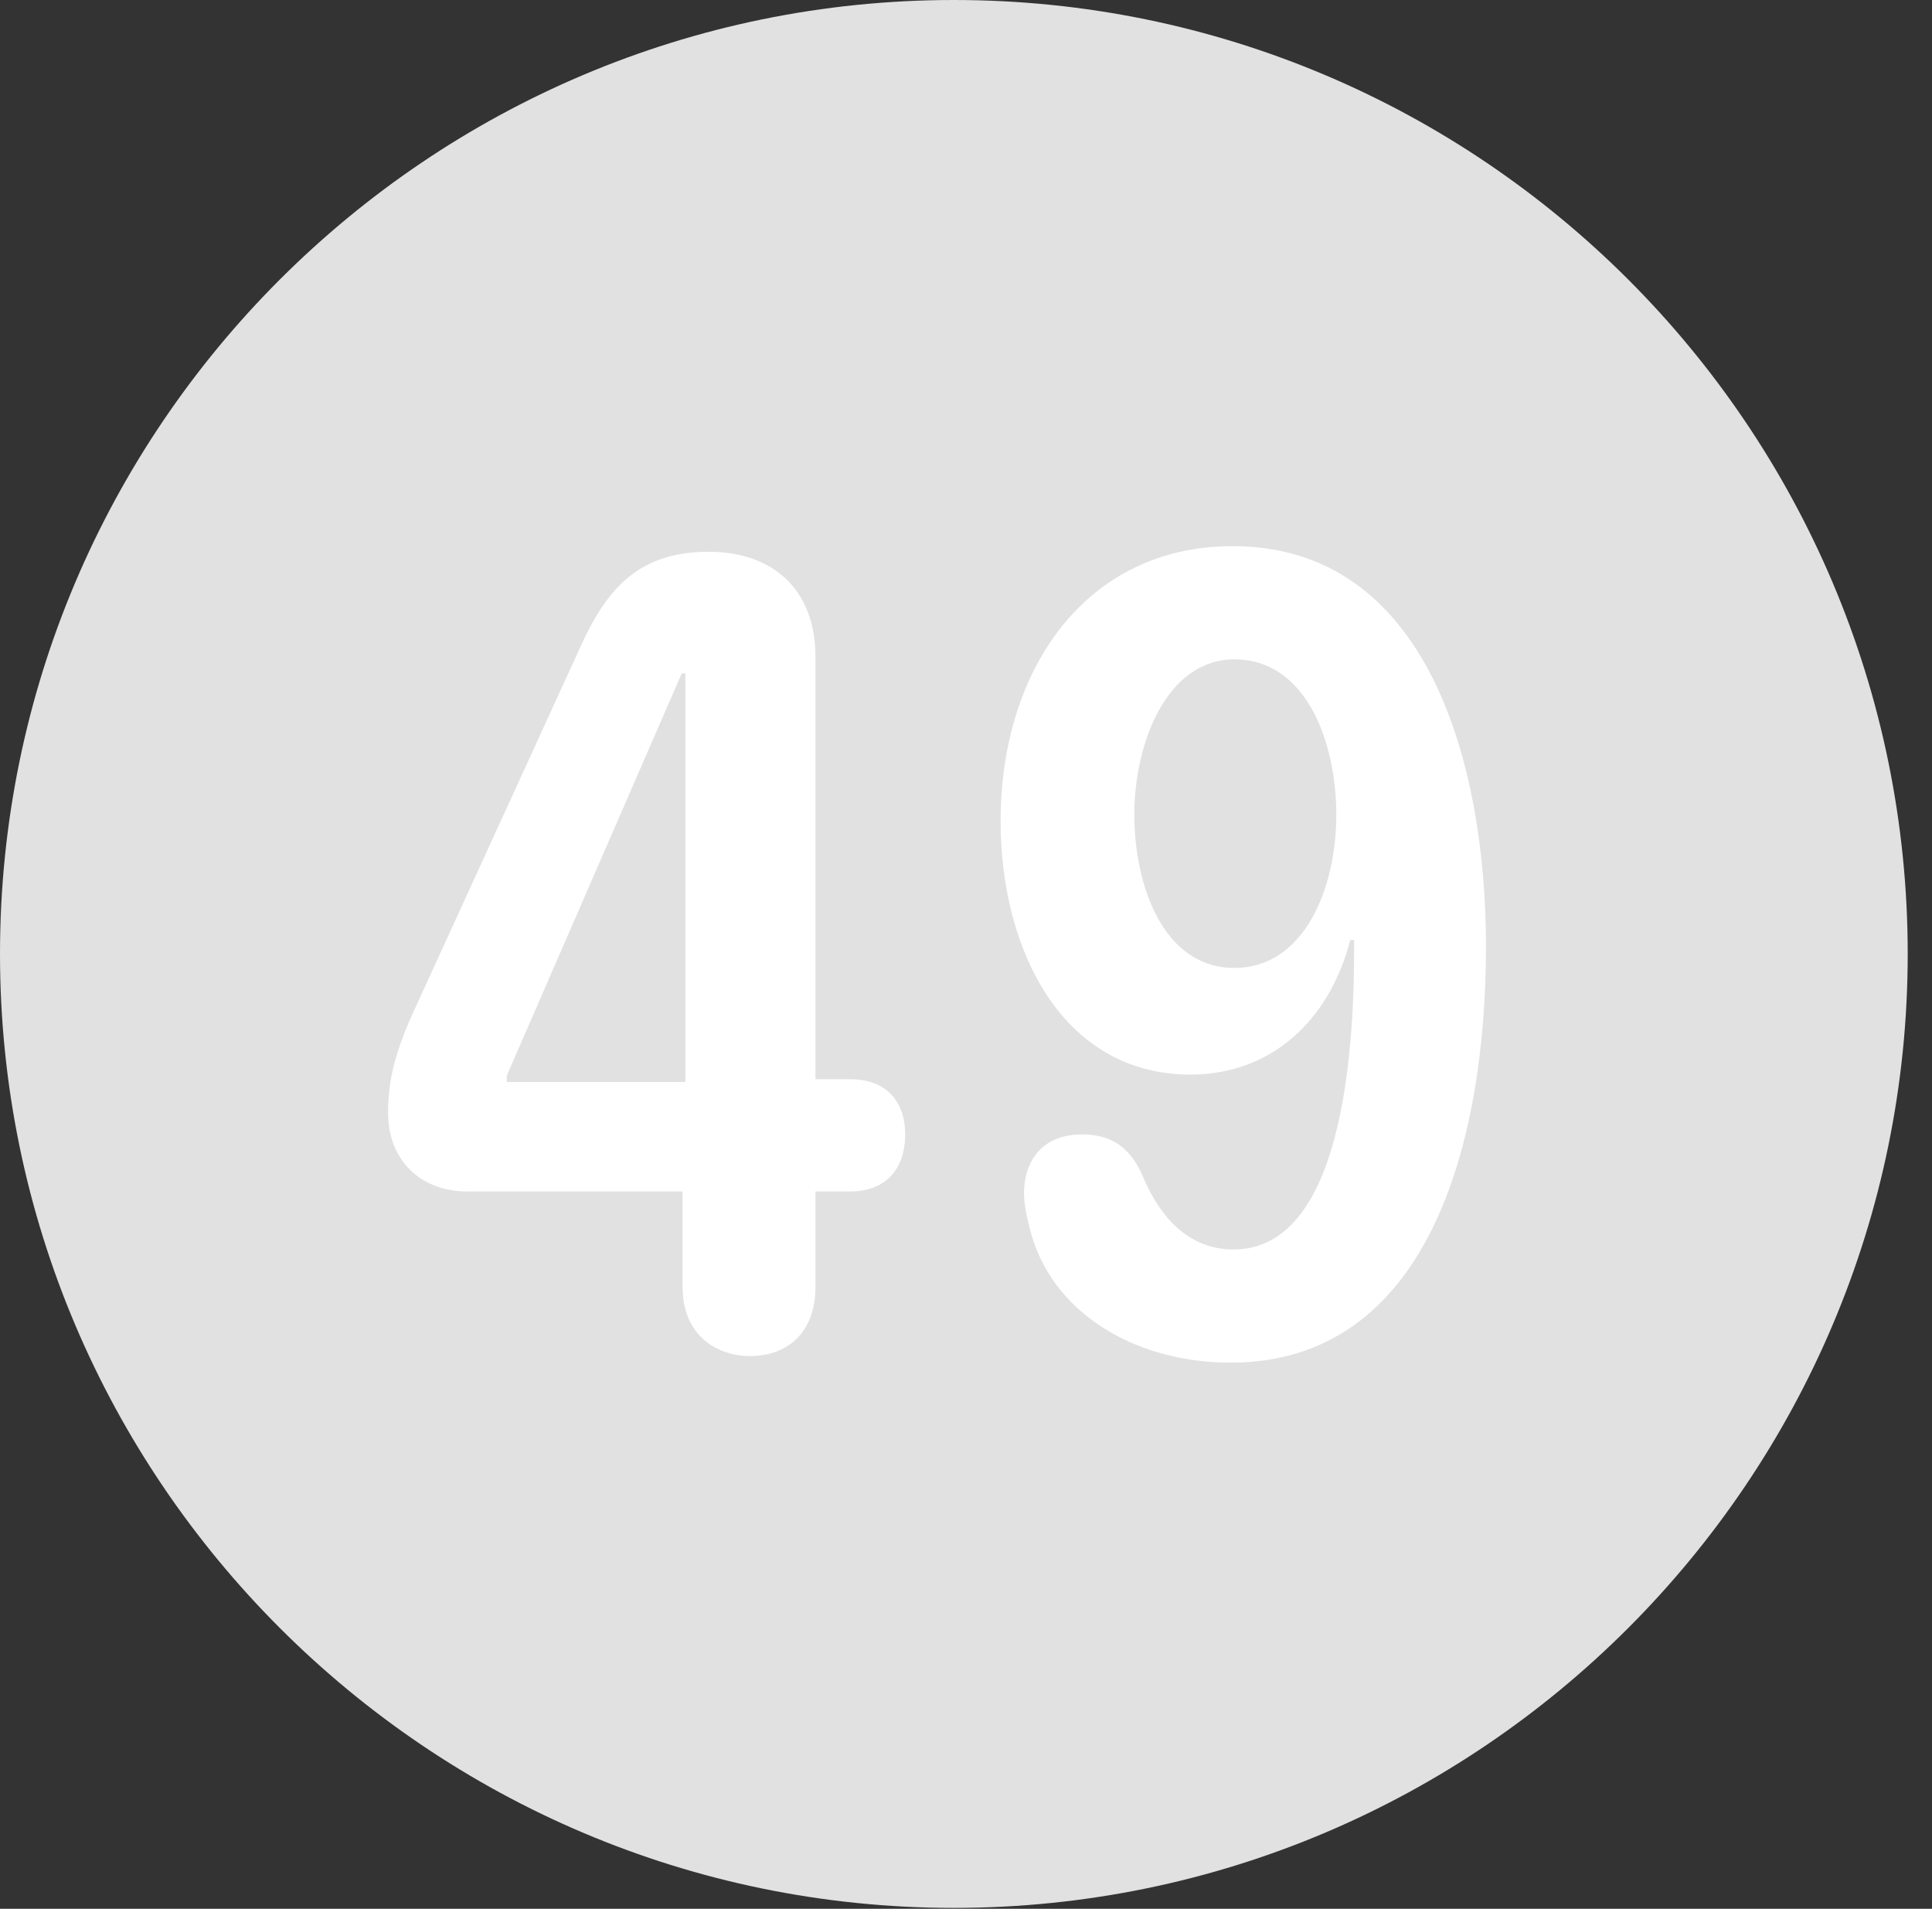 <?xml version="1.0" encoding="UTF-8"?>
<!--Generator: Apple Native CoreSVG 326-->
<!DOCTYPE svg
PUBLIC "-//W3C//DTD SVG 1.1//EN"
       "http://www.w3.org/Graphics/SVG/1.1/DTD/svg11.dtd">
<svg version="1.1" xmlns="http://www.w3.org/2000/svg" xmlns:xlink="http://www.w3.org/1999/xlink" viewBox="0 0 28.246 27.904">
 <rect x="0" y="0" width="28.246" height="27.904" fill="#333333" stroke="none"/>
 <g>
  <rect height="27.904" opacity="0" width="28.246" x="0" y="0"/>
  <path d="M13.945 27.891C21.643 27.891 27.891 21.629 27.891 13.945C27.891 6.248 21.643 0 13.945 0C6.262 0 0 6.248 0 13.945C0 21.629 6.262 27.891 13.945 27.891Z" fill="white" fill-opacity="0.85"/>
  <path d="M10.965 19.824C10.527 19.824 9.98 19.564 9.98 18.812L9.98 17.418L6.836 17.418C6.139 17.418 5.674 16.953 5.674 16.27C5.674 15.832 5.756 15.463 5.988 14.916L8.49 9.447C8.887 8.572 9.365 8.066 10.363 8.066C11.293 8.066 11.922 8.613 11.922 9.598L11.922 15.777L12.428 15.777C12.988 15.777 13.234 16.133 13.234 16.584C13.234 17.062 12.975 17.418 12.428 17.418L11.922 17.418L11.922 18.812C11.922 19.496 11.498 19.824 10.965 19.824ZM10.021 15.818L10.021 9.844L9.967 9.844L7.41 15.723L7.41 15.818ZM17.404 15.709C15.545 15.709 14.629 13.904 14.629 12.004C14.629 9.789 15.873 7.984 18.02 7.984C20.877 7.984 21.725 11.17 21.725 13.836C21.725 16.721 20.877 19.92 17.992 19.92C16.584 19.92 15.354 19.182 15.053 17.951C15.012 17.787 14.971 17.609 14.971 17.445C14.971 16.98 15.23 16.584 15.818 16.584C16.242 16.584 16.529 16.762 16.721 17.227C16.98 17.828 17.404 18.266 18.033 18.266C19.605 18.266 19.797 15.449 19.797 13.891C19.797 13.85 19.797 13.795 19.797 13.74L19.742 13.74C19.428 14.943 18.566 15.709 17.404 15.709ZM18.047 14.15C19.059 14.15 19.537 13.002 19.537 11.908C19.537 10.855 19.1 9.639 18.047 9.639C17.062 9.639 16.584 10.855 16.584 11.908C16.584 12.947 17.008 14.15 18.047 14.15Z" fill="white"/>
 </g>
</svg>

